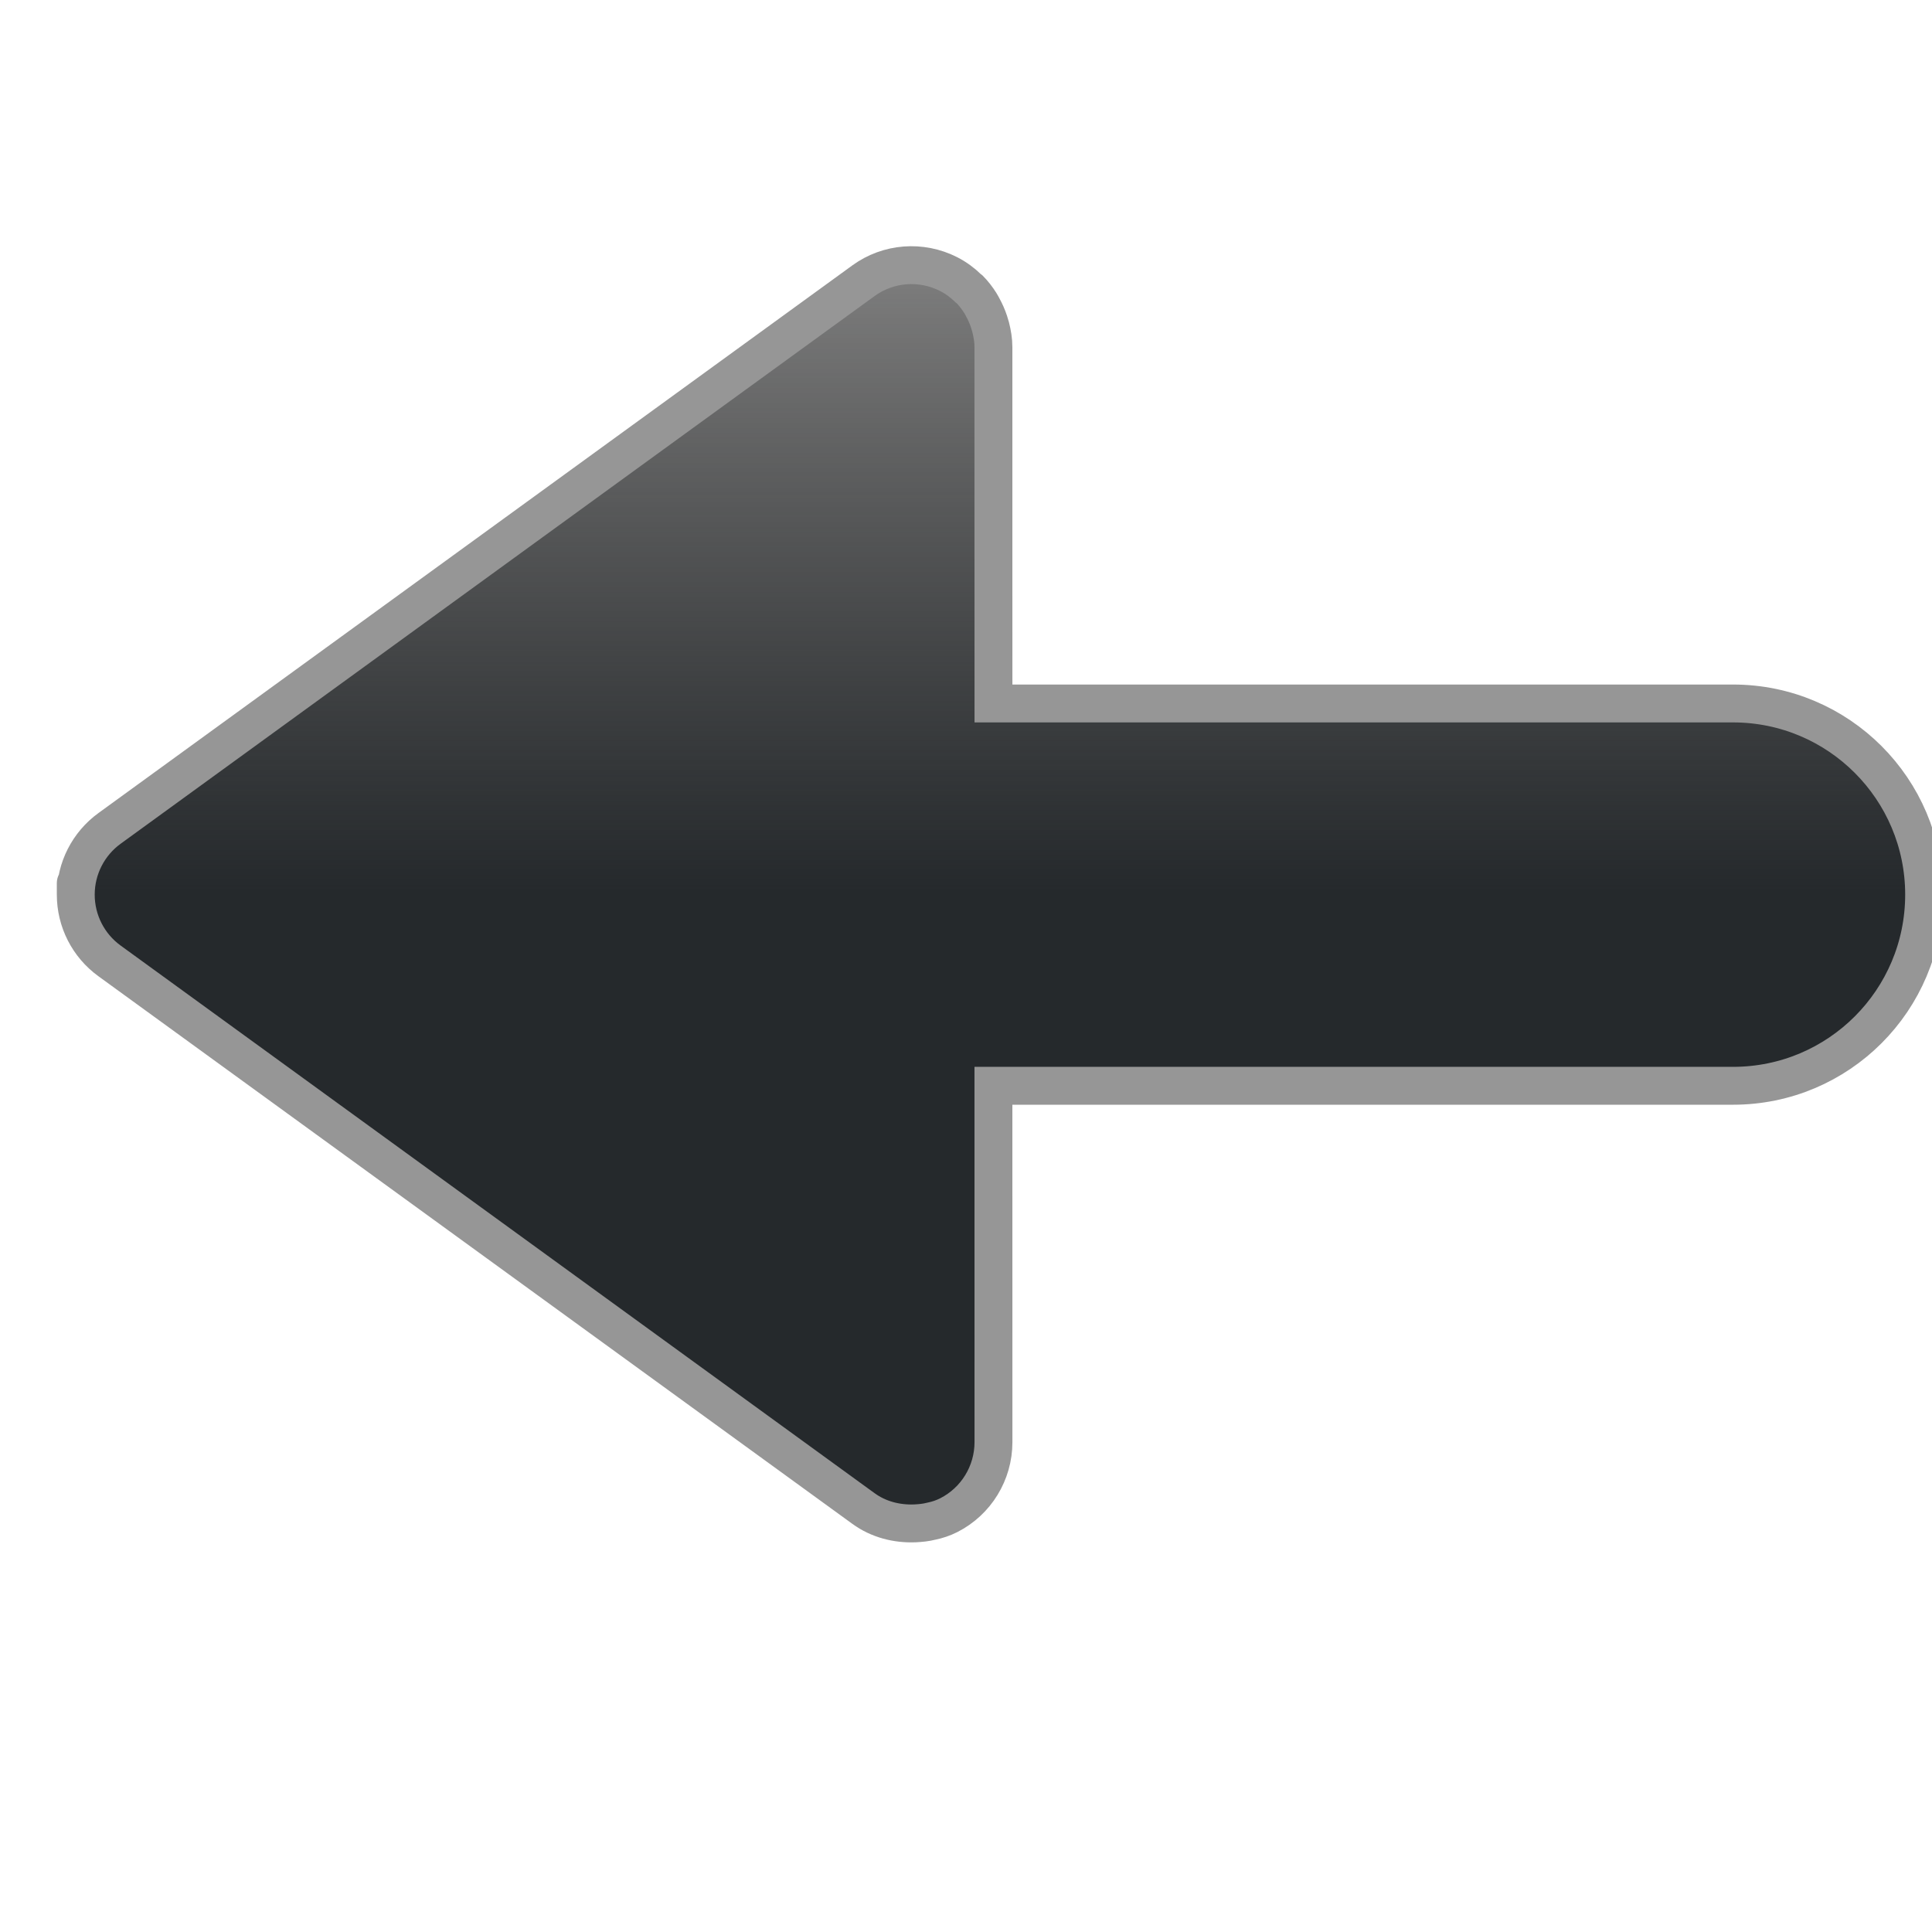 <?xml version="1.0" encoding="UTF-8" standalone="no"?>
<svg width="51px" height="51px" version="1.1" xmlns="http://www.w3.org/2000/svg" xmlns:xlink="http://www.w3.org/1999/xlink" xmlns:sketch="http://www.bohemiancoding.com/sketch/ns">
    <title>back</title>
    <description>Created with Sketch (http://www.bohemiancoding.com/sketch)</description>
    <defs>
        <linearGradient x1="50%" y1="50%" x2="50%" y2="0%" id="linearGradient-1">
            <stop stop-color="rgb(37,41,44)" offset="0%"></stop>
            <stop stop-color="rgb(0,0,0)" stop-opacity="0.5" offset="100%"></stop>
        </linearGradient>
        <path d="M2,23.616 C2,24.31 2.331,24.959 2.891,25.365 L22.792,39.82 C23.194,40.113 23.676,40.232 24.154,40.213 L24.154,40.213 L24.157,40.213 C24.301,40.205 24.443,40.192 24.583,40.156 C24.742,40.123 24.895,40.073 25.045,39.997 C25.769,39.629 26.225,38.883 26.225,38.07 L26.224,28.662 L45.747,28.662 C48.535,28.662 50.792,26.404 50.792,23.615 C50.791,20.83 48.535,18.57 45.748,18.57 L26.225,18.57 L26.224,14.457 L26.224,9.161 C26.224,8.979 26.193,8.803 26.15,8.633 C26.137,8.584 26.122,8.536 26.107,8.49 C26.063,8.357 26.007,8.231 25.941,8.111 C25.92,8.074 25.904,8.037 25.881,8.003 C25.797,7.87 25.701,7.744 25.591,7.633 C25.581,7.624 25.57,7.619 25.56,7.611 C25.41,7.464 25.237,7.335 25.043,7.236 C24.319,6.867 23.448,6.933 22.791,7.412 L2.891,21.868 C2.331,22.275 2,22.925 2,23.616 C2,23.616 2,22.925 2,23.616 L2,23.616" id="path-2"></path>
    </defs>
    <g id="Page 1" fill="rgb(215,215,215)" fill-rule="evenodd">
        <use id="Shape" stroke="rgb(150,150,150)" stroke-width="1" fill="url(#linearGradient-1)" xlink:href="#path-2"></use>
        <use id="Shape-1" stroke="none" fill="none" xlink:href="#path-2"></use>
    </g>
</svg>